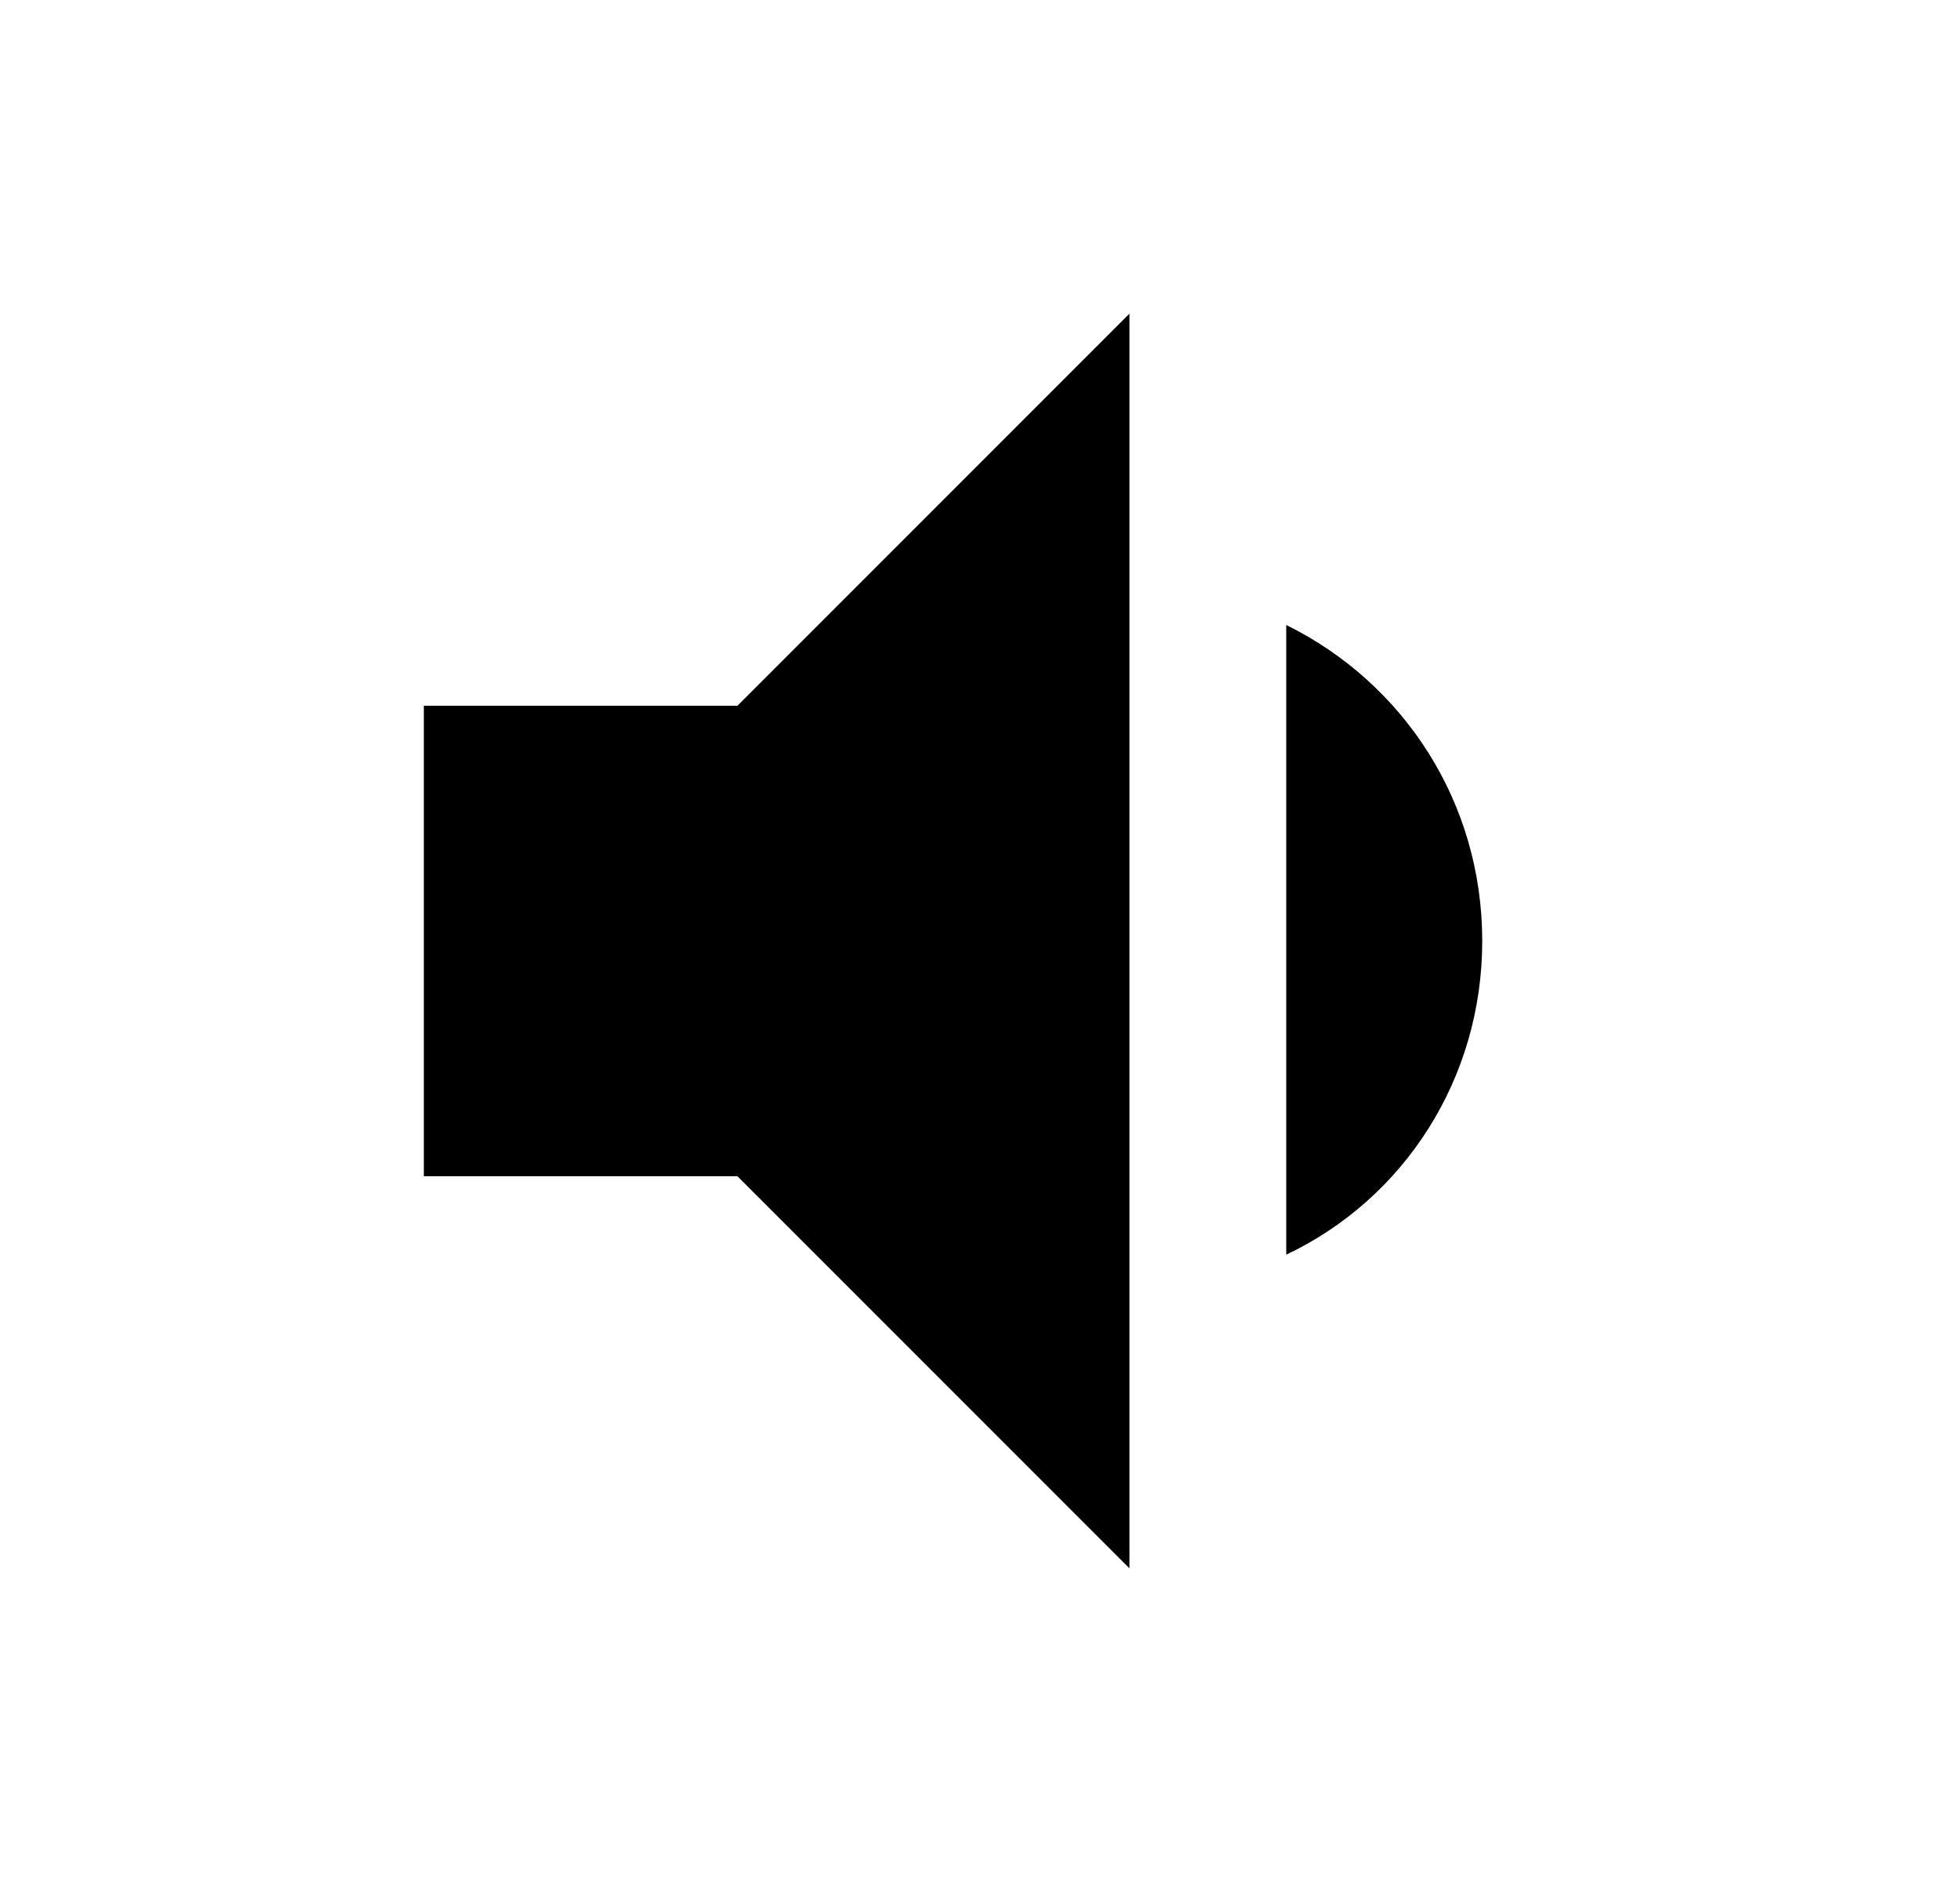 <svg width="25" height="24" viewBox="0 0 25 24" fill="none" xmlns="http://www.w3.org/2000/svg">
<g id="1032">
<path id="Vector" d="M5.406 9V15H9.406L14.406 20V4L9.406 9M18.906 12C18.906 10.23 17.906 8.71 16.406 7.97V16C17.906 15.29 18.906 13.76 18.906 12Z" fill="black"/>
</g>
</svg>
